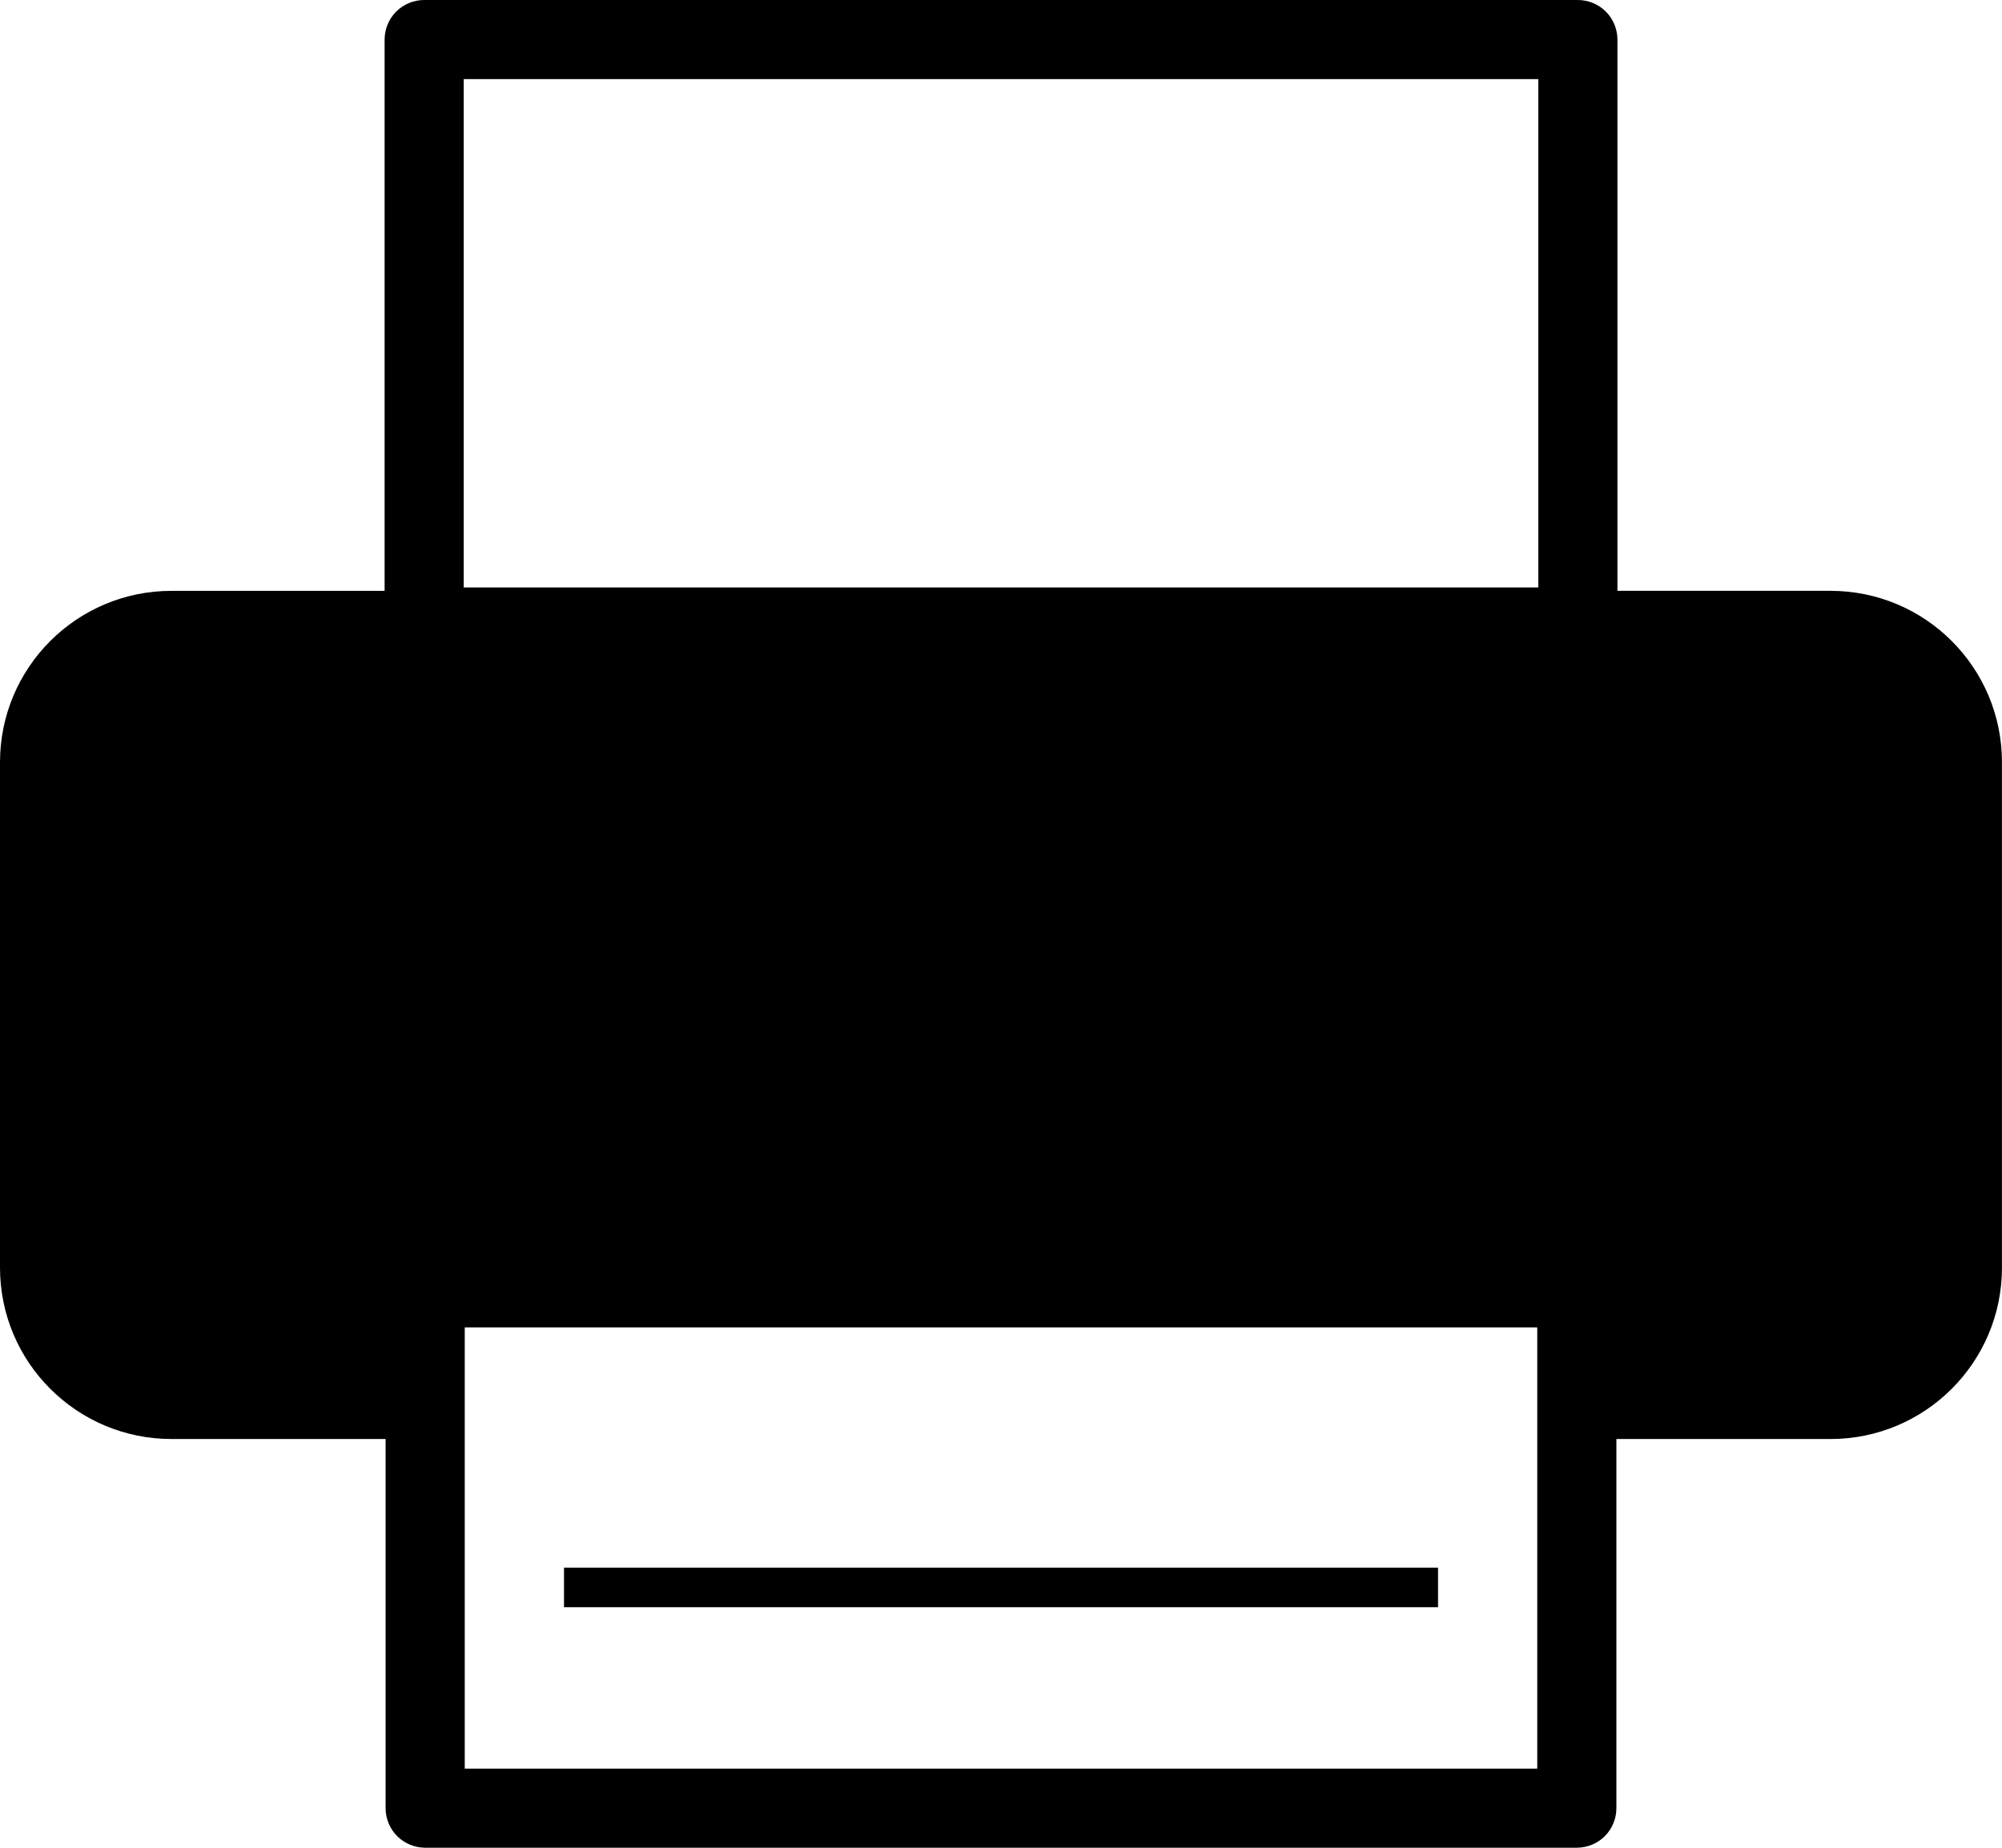 <?xml version="1.0" encoding="utf-8"?>
<!-- Generator: Adobe Illustrator 14.0.0, SVG Export Plug-In . SVG Version: 6.00 Build 43363)  -->
<!DOCTYPE svg PUBLIC "-//W3C//DTD SVG 1.0//EN" "http://www.w3.org/TR/2001/REC-SVG-20010904/DTD/svg10.dtd">
<svg version="1.0" id="Layer_1" xmlns="http://www.w3.org/2000/svg" xmlns:xlink="http://www.w3.org/1999/xlink" x="0px" y="0px"
	 width="100px" height="92.308px" viewBox="0 0 100 92.308" enable-background="new 0 0 100 92.308" xml:space="preserve">
<rect x="28.172" y="78.314" width="43.658" height="1.977"/>
<path d="M91.438,29.516H80.791V1.976c0-0.52-0.211-1.031-0.579-1.397C79.844,0.209,79.335,0,78.814,0H21.187
	c-0.52,0-1.028,0.209-1.397,0.579c-0.368,0.366-0.579,0.877-0.579,1.397v27.541H8.565C3.833,29.518,0.002,33.35,0,38.081v25.244
	c0.001,4.729,3.833,8.561,8.565,8.563h10.696v18.445c0,0.519,0.21,1.029,0.58,1.397c0.368,0.367,0.877,0.576,1.397,0.576h57.524
	c0.521,0,1.03-0.209,1.397-0.576c0.369-0.368,0.58-0.879,0.58-1.397V71.889h10.697c4.729-0.003,8.562-3.835,8.562-8.563V38.081
	C99.999,33.35,96.167,29.518,91.438,29.516z M76.786,88.356H23.214V66.312h53.572V88.356z M76.838,29.346H23.162V3.951h53.676
	V29.346z"/>
</svg>
